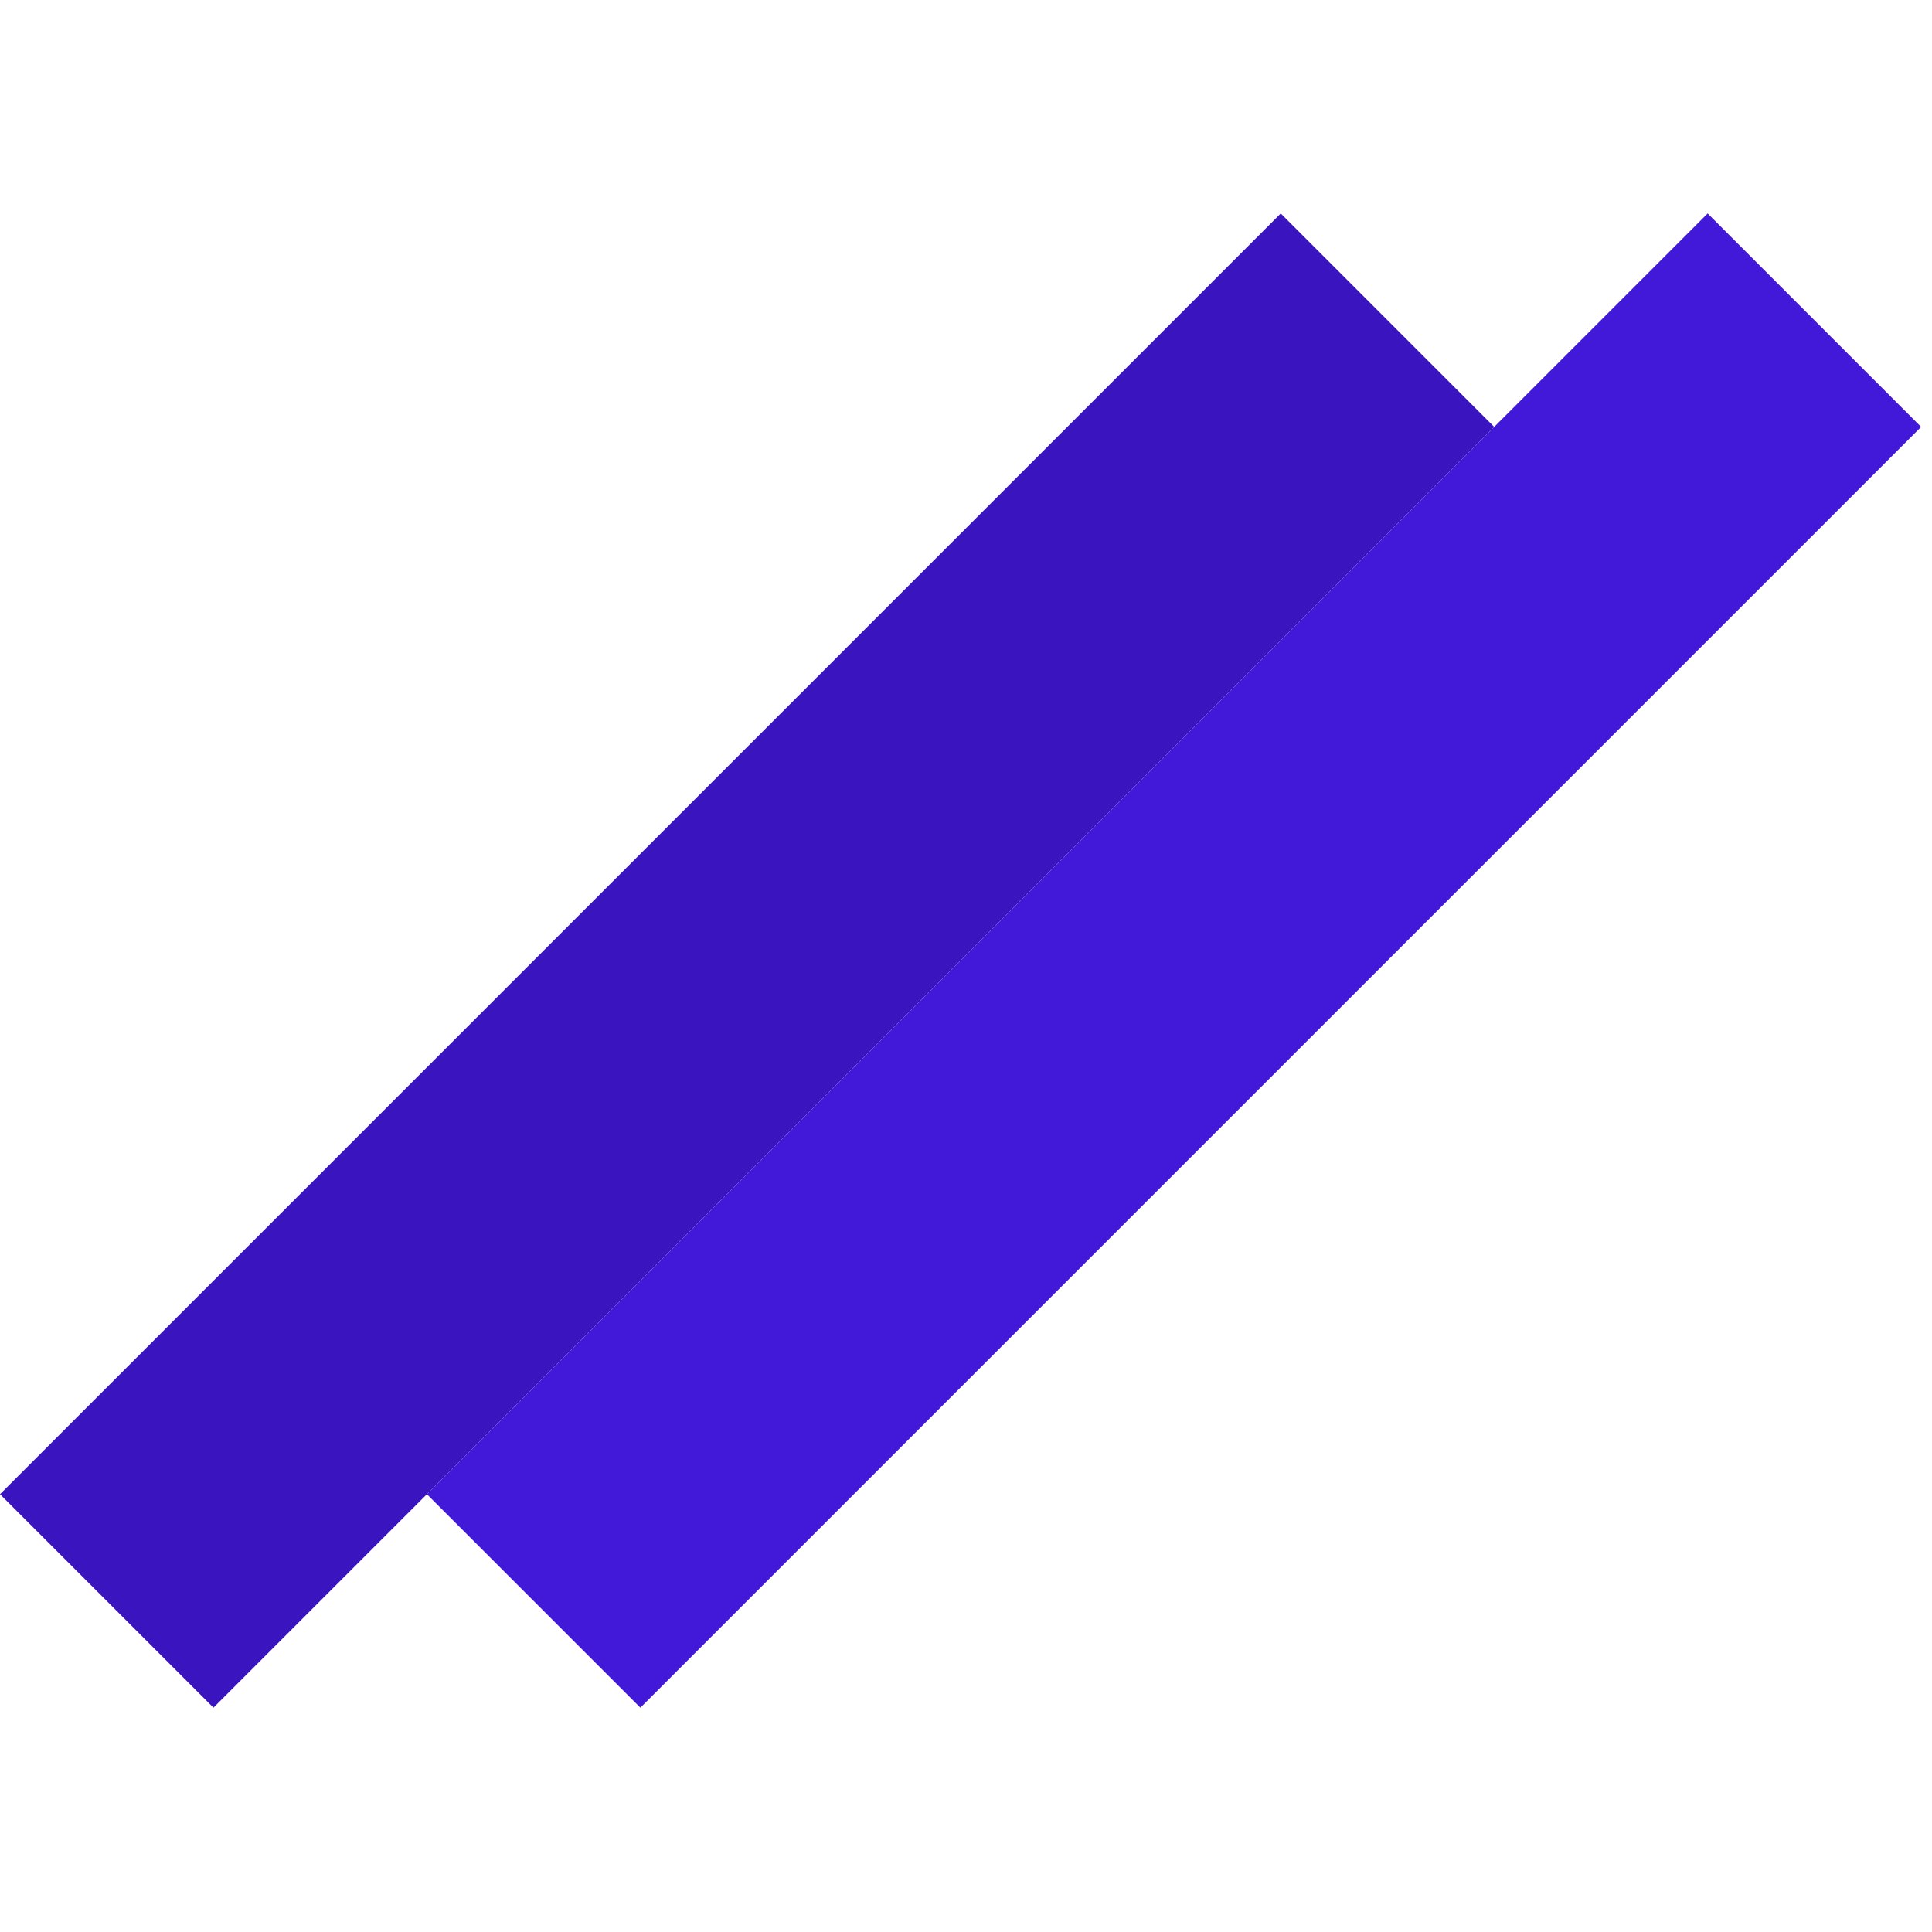 <svg width="128" height="128" viewBox="0 0 128 128" fill="none" xmlns="http://www.w3.org/2000/svg">
<rect y="98.995" width="120" height="20" transform="rotate(-45 0 98.995)" fill="#3A15BF"/>
<rect x="28.284" y="98.995" width="120" height="20" transform="rotate(-45 28.284 98.995)" fill="#4218D9"/>
</svg>
